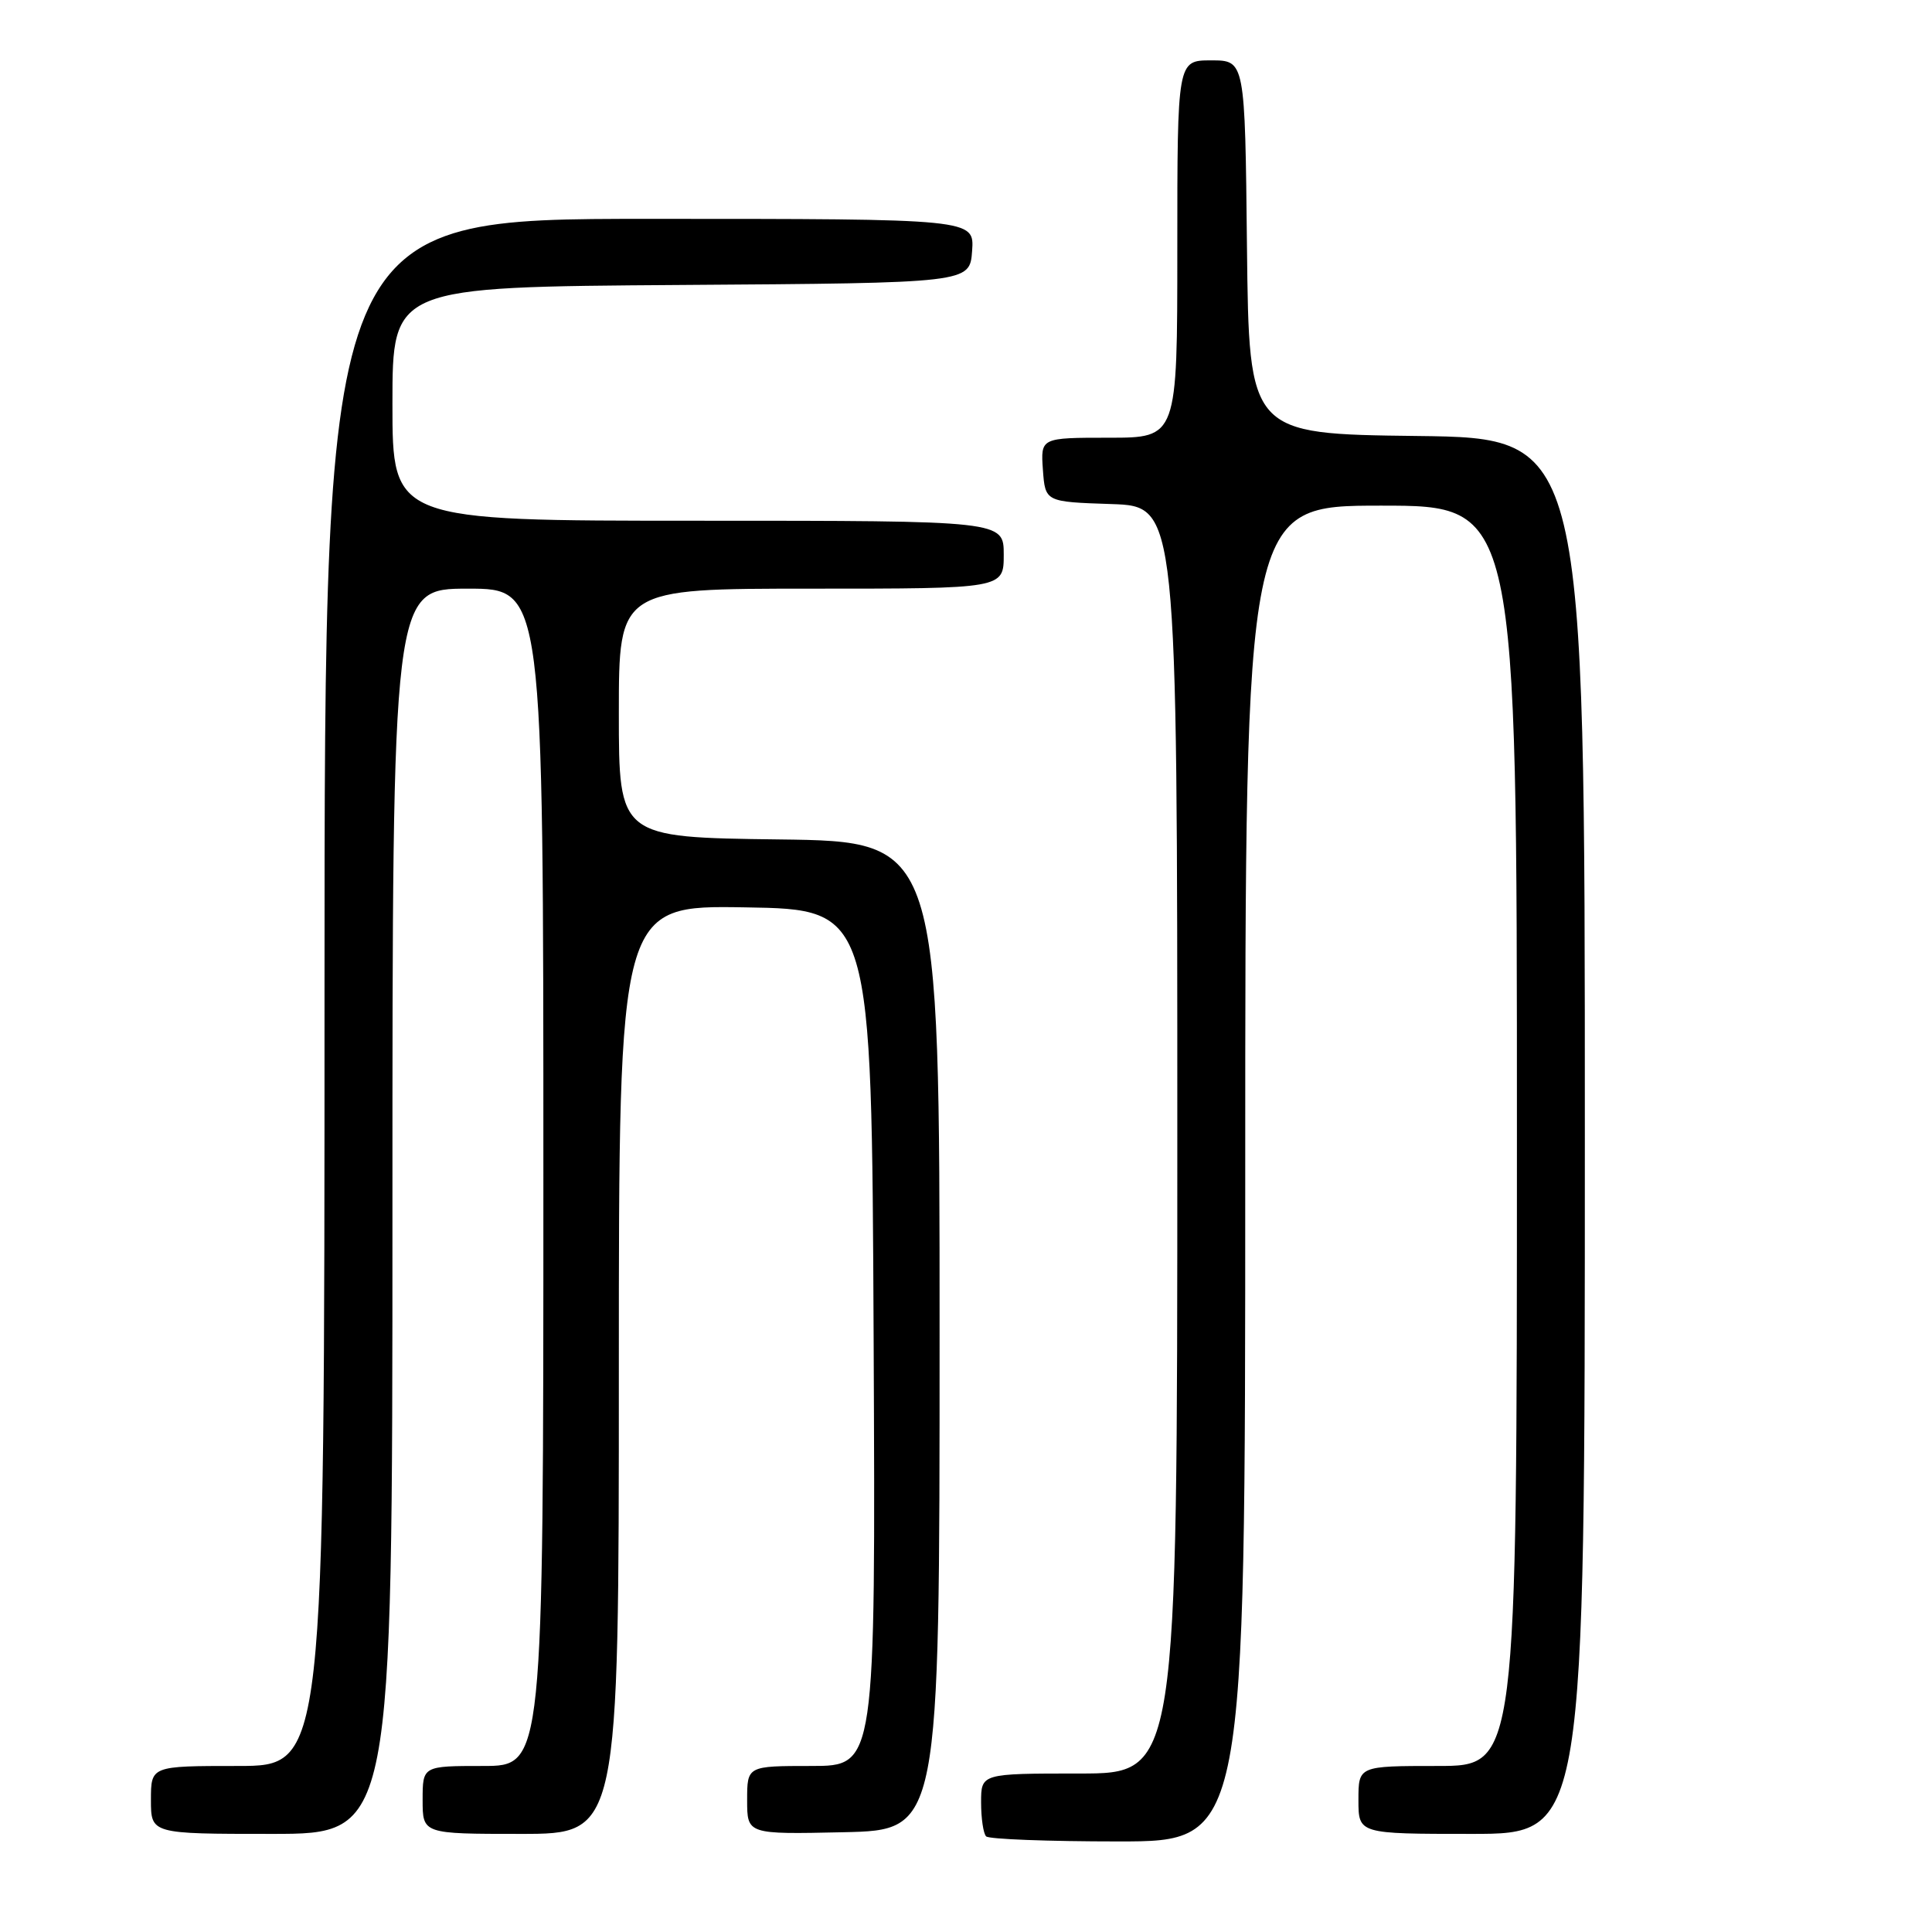 <?xml version="1.0" encoding="UTF-8" standalone="no"?>
<!DOCTYPE svg PUBLIC "-//W3C//DTD SVG 1.1//EN" "http://www.w3.org/Graphics/SVG/1.1/DTD/svg11.dtd" >
<svg xmlns="http://www.w3.org/2000/svg" xmlns:xlink="http://www.w3.org/1999/xlink" version="1.1" viewBox="0 0 256 256">
 <g >
 <path fill="currentColor"
d=" M 165.00 155.50 C 165.00 67.00 165.00 67.00 183.00 67.00 C 201.00 67.00 201.00 67.00 201.00 150.50 C 201.00 234.00 201.00 234.00 190.50 234.00 C 180.00 234.00 180.00 234.00 180.00 238.50 C 180.00 243.00 180.00 243.00 195.00 243.00 C 210.00 243.00 210.00 243.00 210.00 150.52 C 210.00 58.04 210.00 58.04 187.75 57.77 C 165.50 57.50 165.50 57.50 165.23 32.75 C 164.97 8.00 164.97 8.00 160.48 8.00 C 156.00 8.00 156.00 8.00 156.00 33.00 C 156.00 58.00 156.00 58.00 146.94 58.00 C 137.89 58.00 137.89 58.00 138.19 62.25 C 138.50 66.50 138.50 66.50 147.25 66.79 C 156.00 67.08 156.00 67.08 156.00 151.04 C 156.00 235.00 156.00 235.00 143.00 235.00 C 130.00 235.00 130.00 235.00 130.00 238.83 C 130.00 240.94 130.30 242.97 130.67 243.33 C 131.03 243.70 138.91 244.00 148.17 244.00 C 165.00 244.00 165.00 244.00 165.00 155.50 Z  M 52.00 160.50 C 52.00 78.00 52.00 78.00 62.00 78.00 C 72.00 78.00 72.00 78.00 72.00 156.00 C 72.00 234.00 72.00 234.00 64.00 234.00 C 56.00 234.00 56.00 234.00 56.00 238.50 C 56.00 243.00 56.00 243.00 69.00 243.00 C 82.00 243.00 82.00 243.00 82.00 181.48 C 82.00 119.95 82.00 119.95 98.75 120.23 C 115.50 120.50 115.50 120.50 115.76 177.25 C 116.02 234.00 116.02 234.00 107.51 234.00 C 99.00 234.00 99.00 234.00 99.00 238.53 C 99.00 243.06 99.00 243.06 111.75 242.78 C 124.50 242.50 124.50 242.50 124.50 177.00 C 124.50 111.50 124.50 111.50 103.25 111.23 C 82.00 110.96 82.00 110.96 82.00 94.48 C 82.00 78.00 82.00 78.00 107.50 78.00 C 133.00 78.00 133.00 78.00 133.00 73.50 C 133.00 69.00 133.00 69.00 92.50 69.00 C 52.00 69.00 52.00 69.00 52.00 53.51 C 52.00 38.02 52.00 38.02 90.25 37.76 C 128.50 37.50 128.50 37.50 128.81 33.25 C 129.11 29.00 129.11 29.00 86.06 29.00 C 43.00 29.00 43.00 29.00 43.00 131.50 C 43.00 234.00 43.00 234.00 31.50 234.00 C 20.00 234.00 20.00 234.00 20.00 238.50 C 20.00 243.00 20.00 243.00 36.00 243.00 C 52.00 243.00 52.00 243.00 52.00 160.50 Z "/>
</g>
</svg>